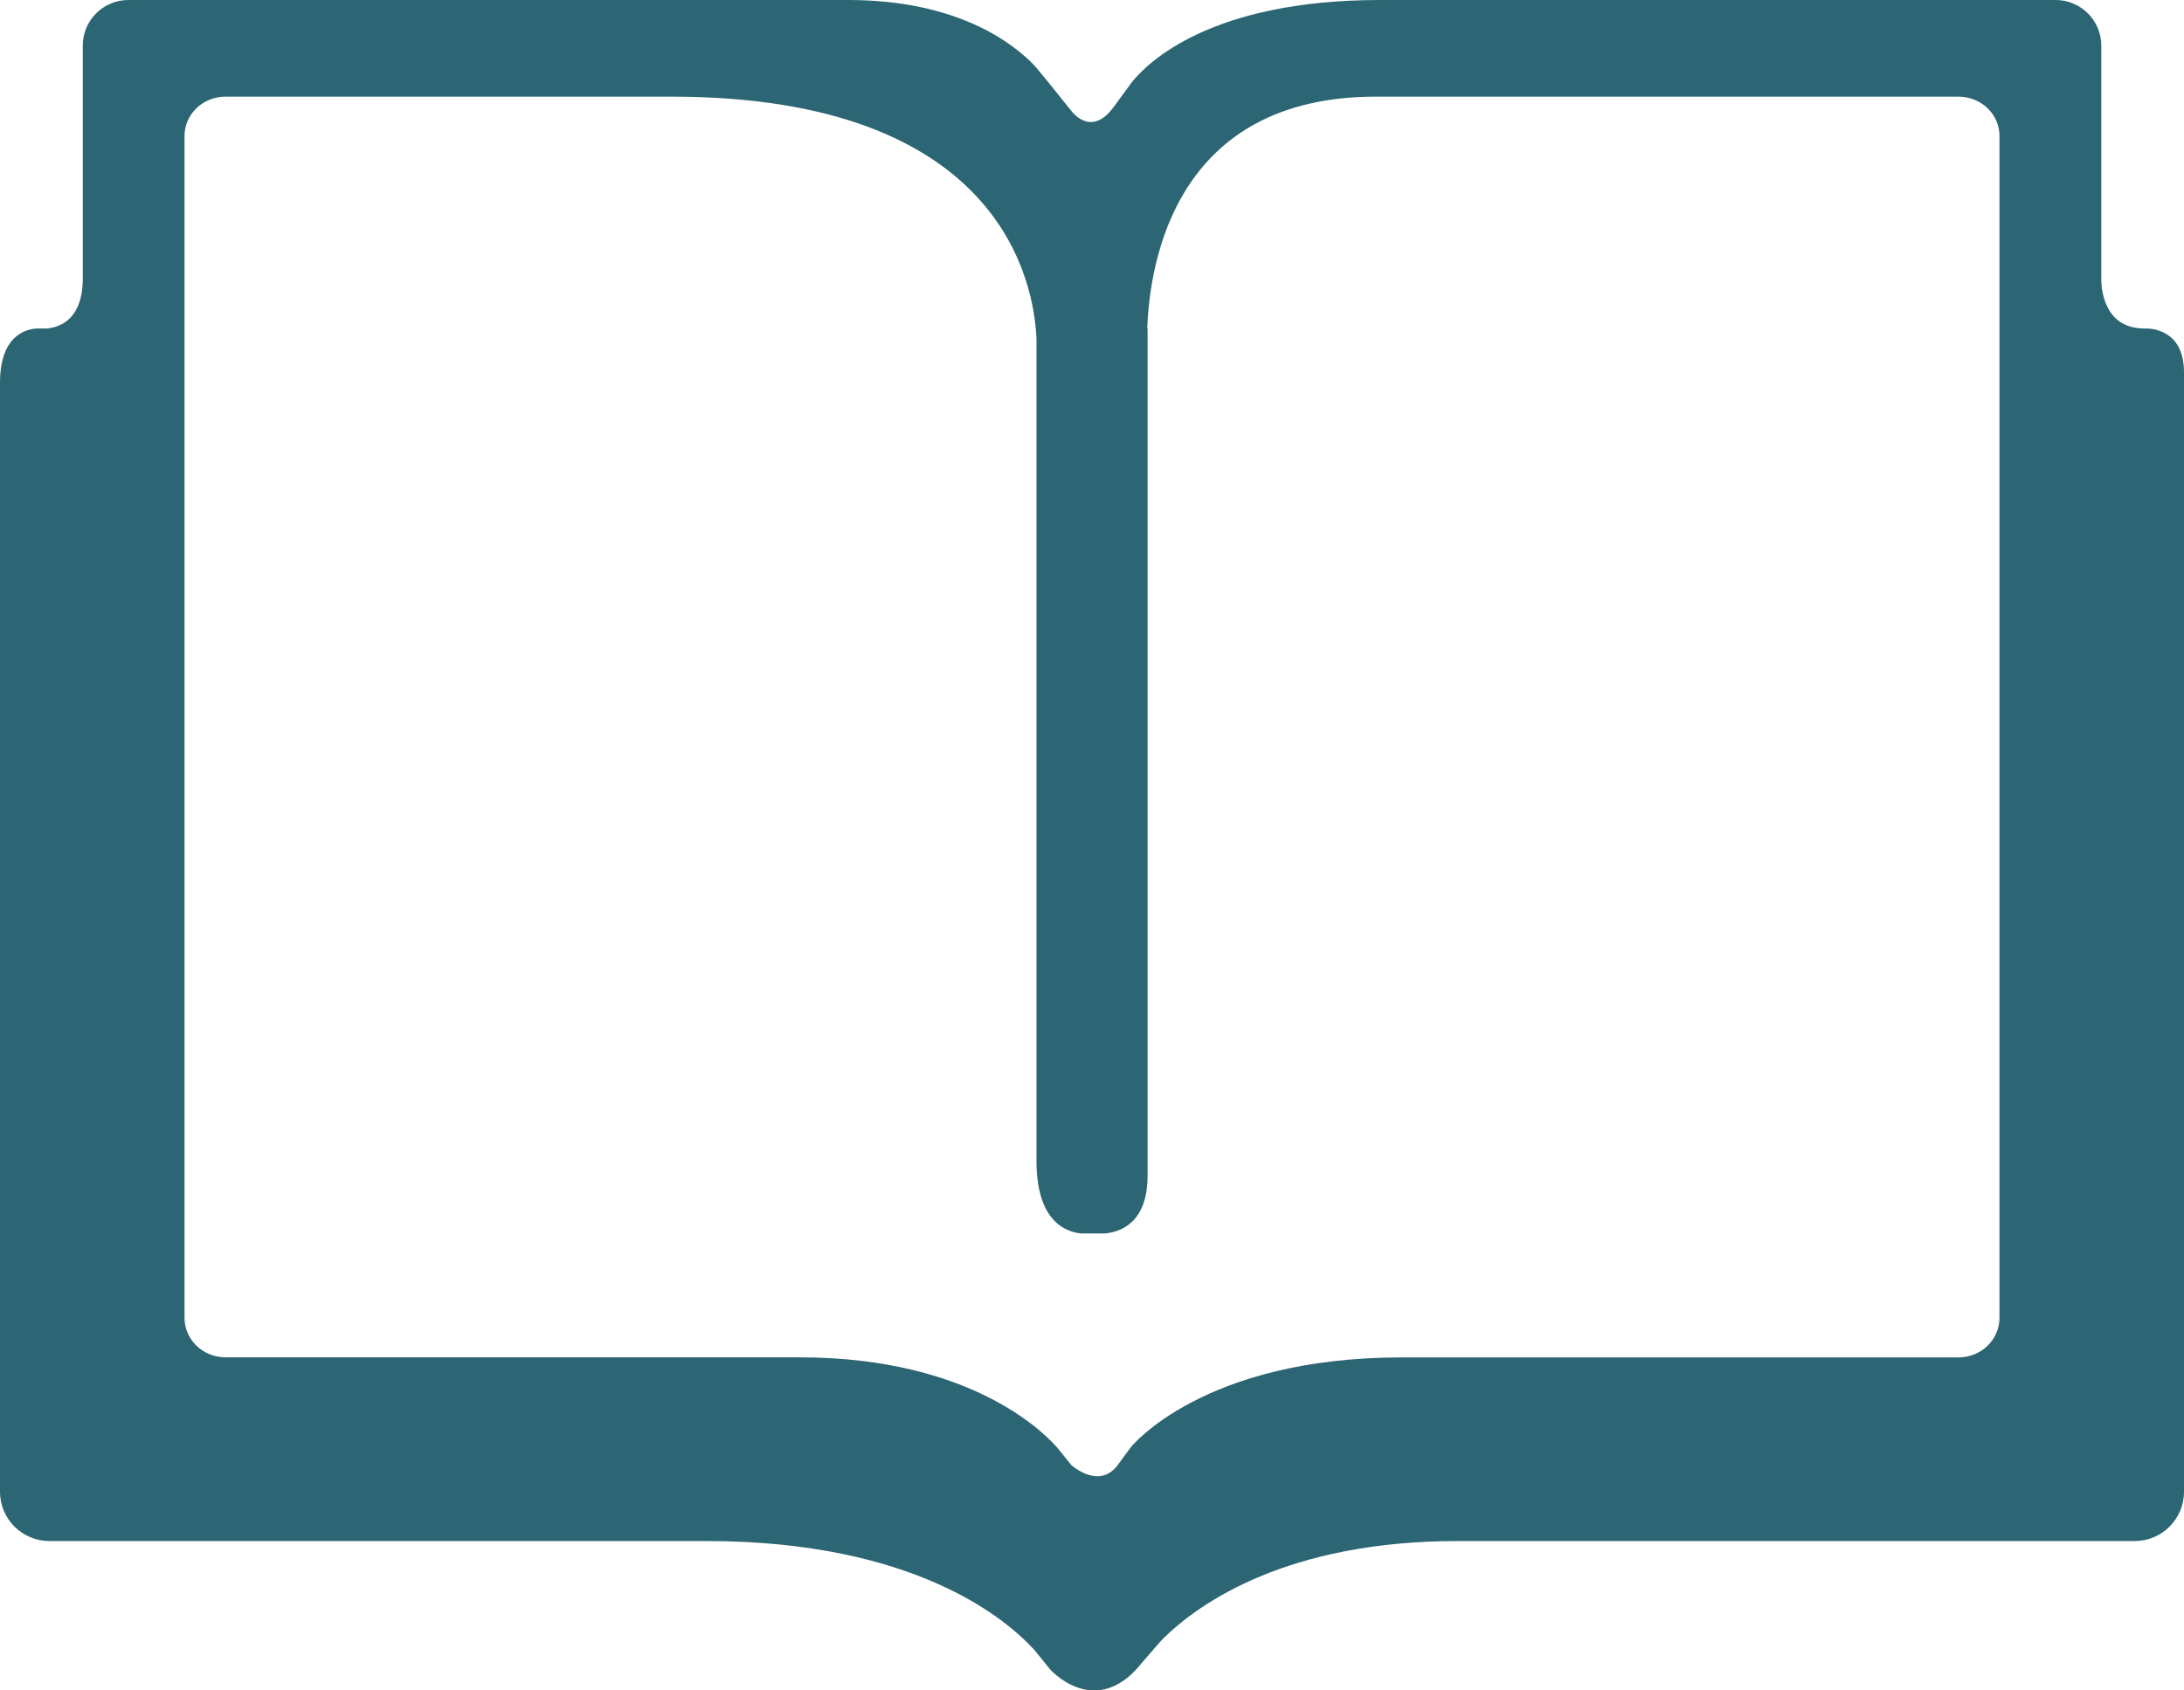 <svg width="31" height="24" viewBox="0 0 31 24" fill="none" xmlns="http://www.w3.org/2000/svg">
<path d="M30.476 4.664H30.448C29.917 4.668 29.835 4.206 29.826 3.993V0.647C29.826 0.29 29.535 0 29.178 0H19.589C17.183 0 16.286 0.89 16.063 1.17L16.002 1.254L16.001 1.255L15.811 1.515C15.811 1.515 15.811 1.515 15.811 1.515C15.557 1.864 15.335 1.715 15.228 1.601L14.865 1.149L14.686 0.933C14.384 0.617 13.597 0 12.039 0H1.823C1.465 0 1.175 0.29 1.175 0.646V3.95C1.175 4.528 0.86 4.645 0.667 4.664H0.523C0.366 4.673 0 4.764 0 5.436V21.18C0 21.566 0.314 21.879 0.701 21.879H10.025C12.999 21.879 14.295 22.999 14.684 23.428L14.906 23.702H14.906C14.906 23.702 15.501 24.373 16.128 23.702L16.259 23.549V23.551L16.26 23.549L16.426 23.356C16.43 23.35 16.471 23.305 16.528 23.246C17.025 22.764 18.265 21.879 20.691 21.879H30.299C30.687 21.879 31 21.566 31 21.18V5.284C31 4.715 30.586 4.667 30.476 4.664ZM28.381 18.71C28.381 19.02 28.122 19.272 27.798 19.272H19.893C17.08 19.272 16.058 20.539 16.058 20.539L15.929 20.712L15.868 20.797C15.868 20.797 15.868 20.797 15.868 20.797C15.599 21.16 15.205 20.8 15.203 20.797L15.021 20.57C14.886 20.409 13.852 19.271 11.352 19.271H3.201C2.879 19.271 2.619 19.019 2.619 18.71V1.932C2.619 1.622 2.879 1.372 3.201 1.372H9.528C14.236 1.372 14.681 4.039 14.712 4.813V16.482C14.712 17.33 15.117 17.489 15.345 17.512H15.686C15.918 17.489 16.289 17.351 16.289 16.69V4.664H16.284C16.32 3.694 16.699 1.372 19.53 1.372H27.798C28.122 1.372 28.381 1.622 28.381 1.932V18.71Z" fill="#2C6573"/>
</svg>
